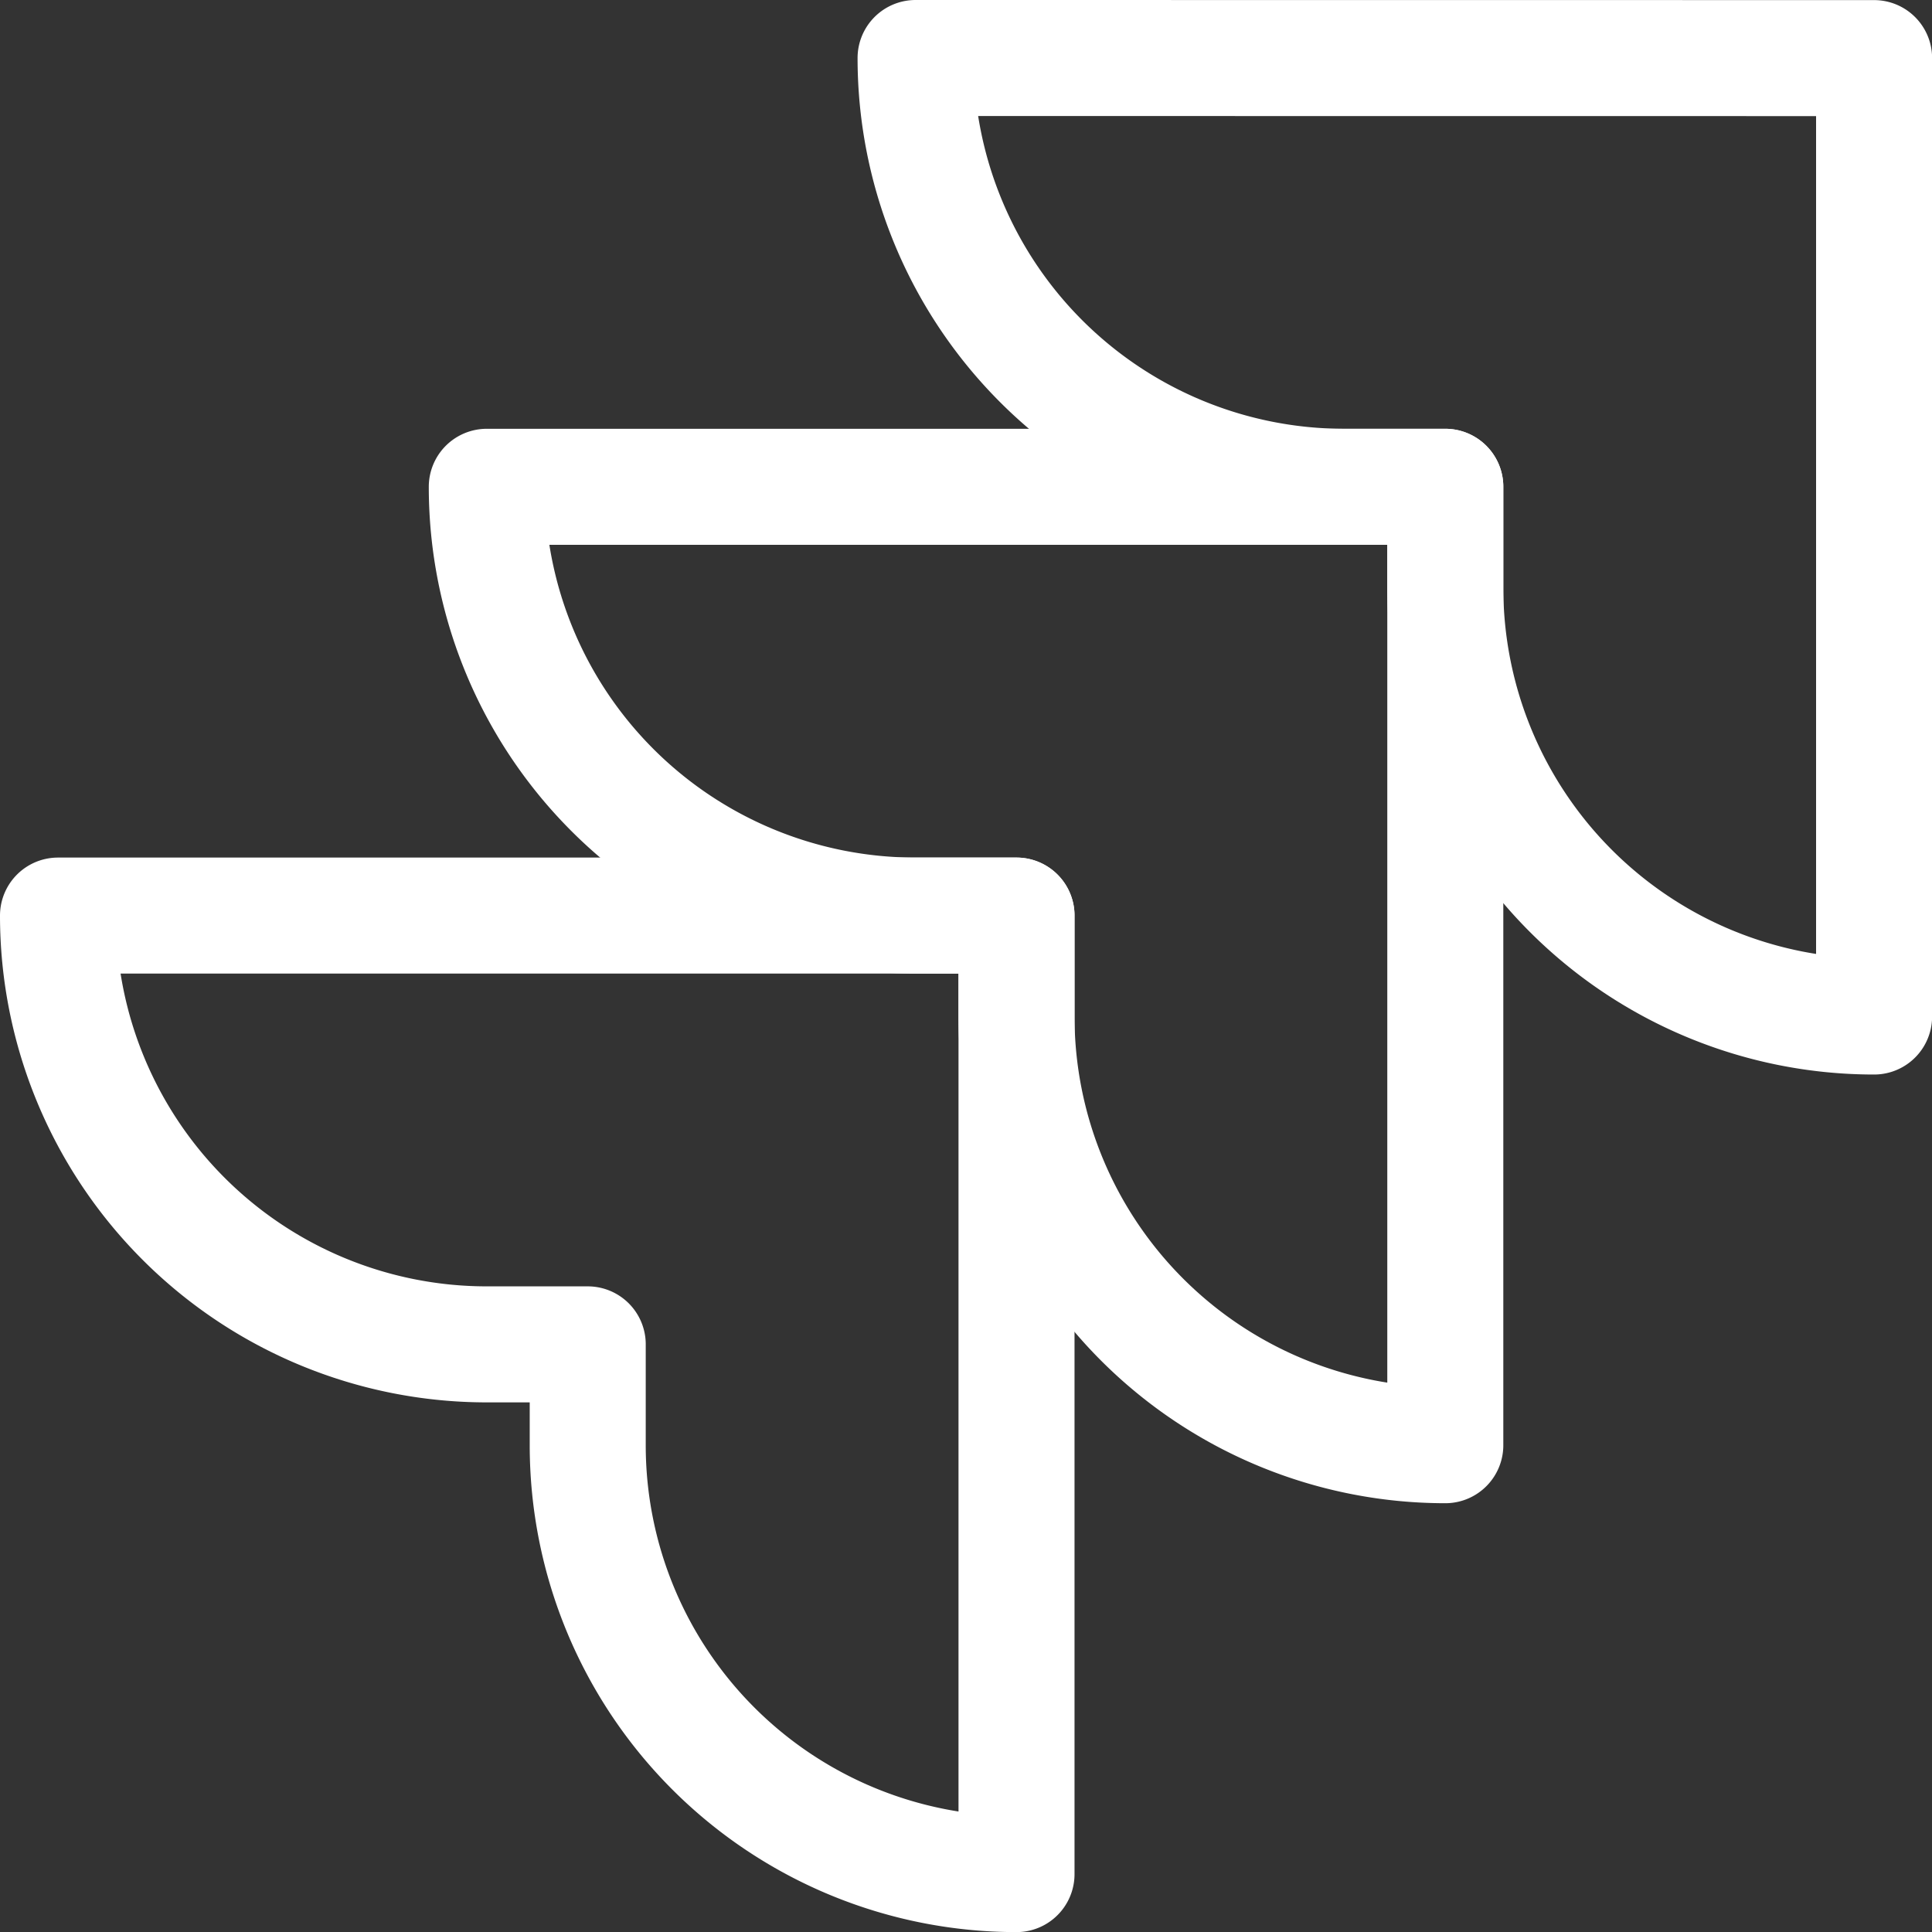 <svg xmlns="http://www.w3.org/2000/svg" width="19.983" height="19.983" viewBox="0 0 19.983 19.983">
  <rect x="0" y="0" width="19.983" height="19.983" fill="#333333" stroke="none"/>
  <g id="Group_1" data-name="Group 1" transform="translate(-203.836 -191.067)">
    <path id="Path_1" data-name="Path 1" d="M204.436,482.87h0a4.435,4.435,0,0,0,4.435,4.435h1.044v1.044a4.435,4.435,0,0,0,4.435,4.435h0V482.87Z" transform="translate(0 -282.333)" fill="none" stroke="#fff" stroke-linecap="round" stroke-linejoin="round" stroke-width="1.2"/>
    <path id="Path_2" data-name="Path 2" d="M350.038,337.268h0a4.435,4.435,0,0,0,4.435,4.435h1.044v1.043a4.435,4.435,0,0,0,4.435,4.435h0v-9.913Z" transform="translate(-141.167 -141.166)" fill="none" stroke="#fff" stroke-linecap="round" stroke-linejoin="round" stroke-width="1.2"/>
    <path id="Path_3" data-name="Path 3" d="M495.64,191.667h0a4.435,4.435,0,0,0,4.435,4.435h1.044v1.044a4.435,4.435,0,0,0,4.435,4.435h0v-9.913Z" transform="translate(-282.334 0)" fill="none" stroke="#fff" stroke-linecap="round" stroke-linejoin="round" stroke-width="1.2"/>
  </g>
</svg>
